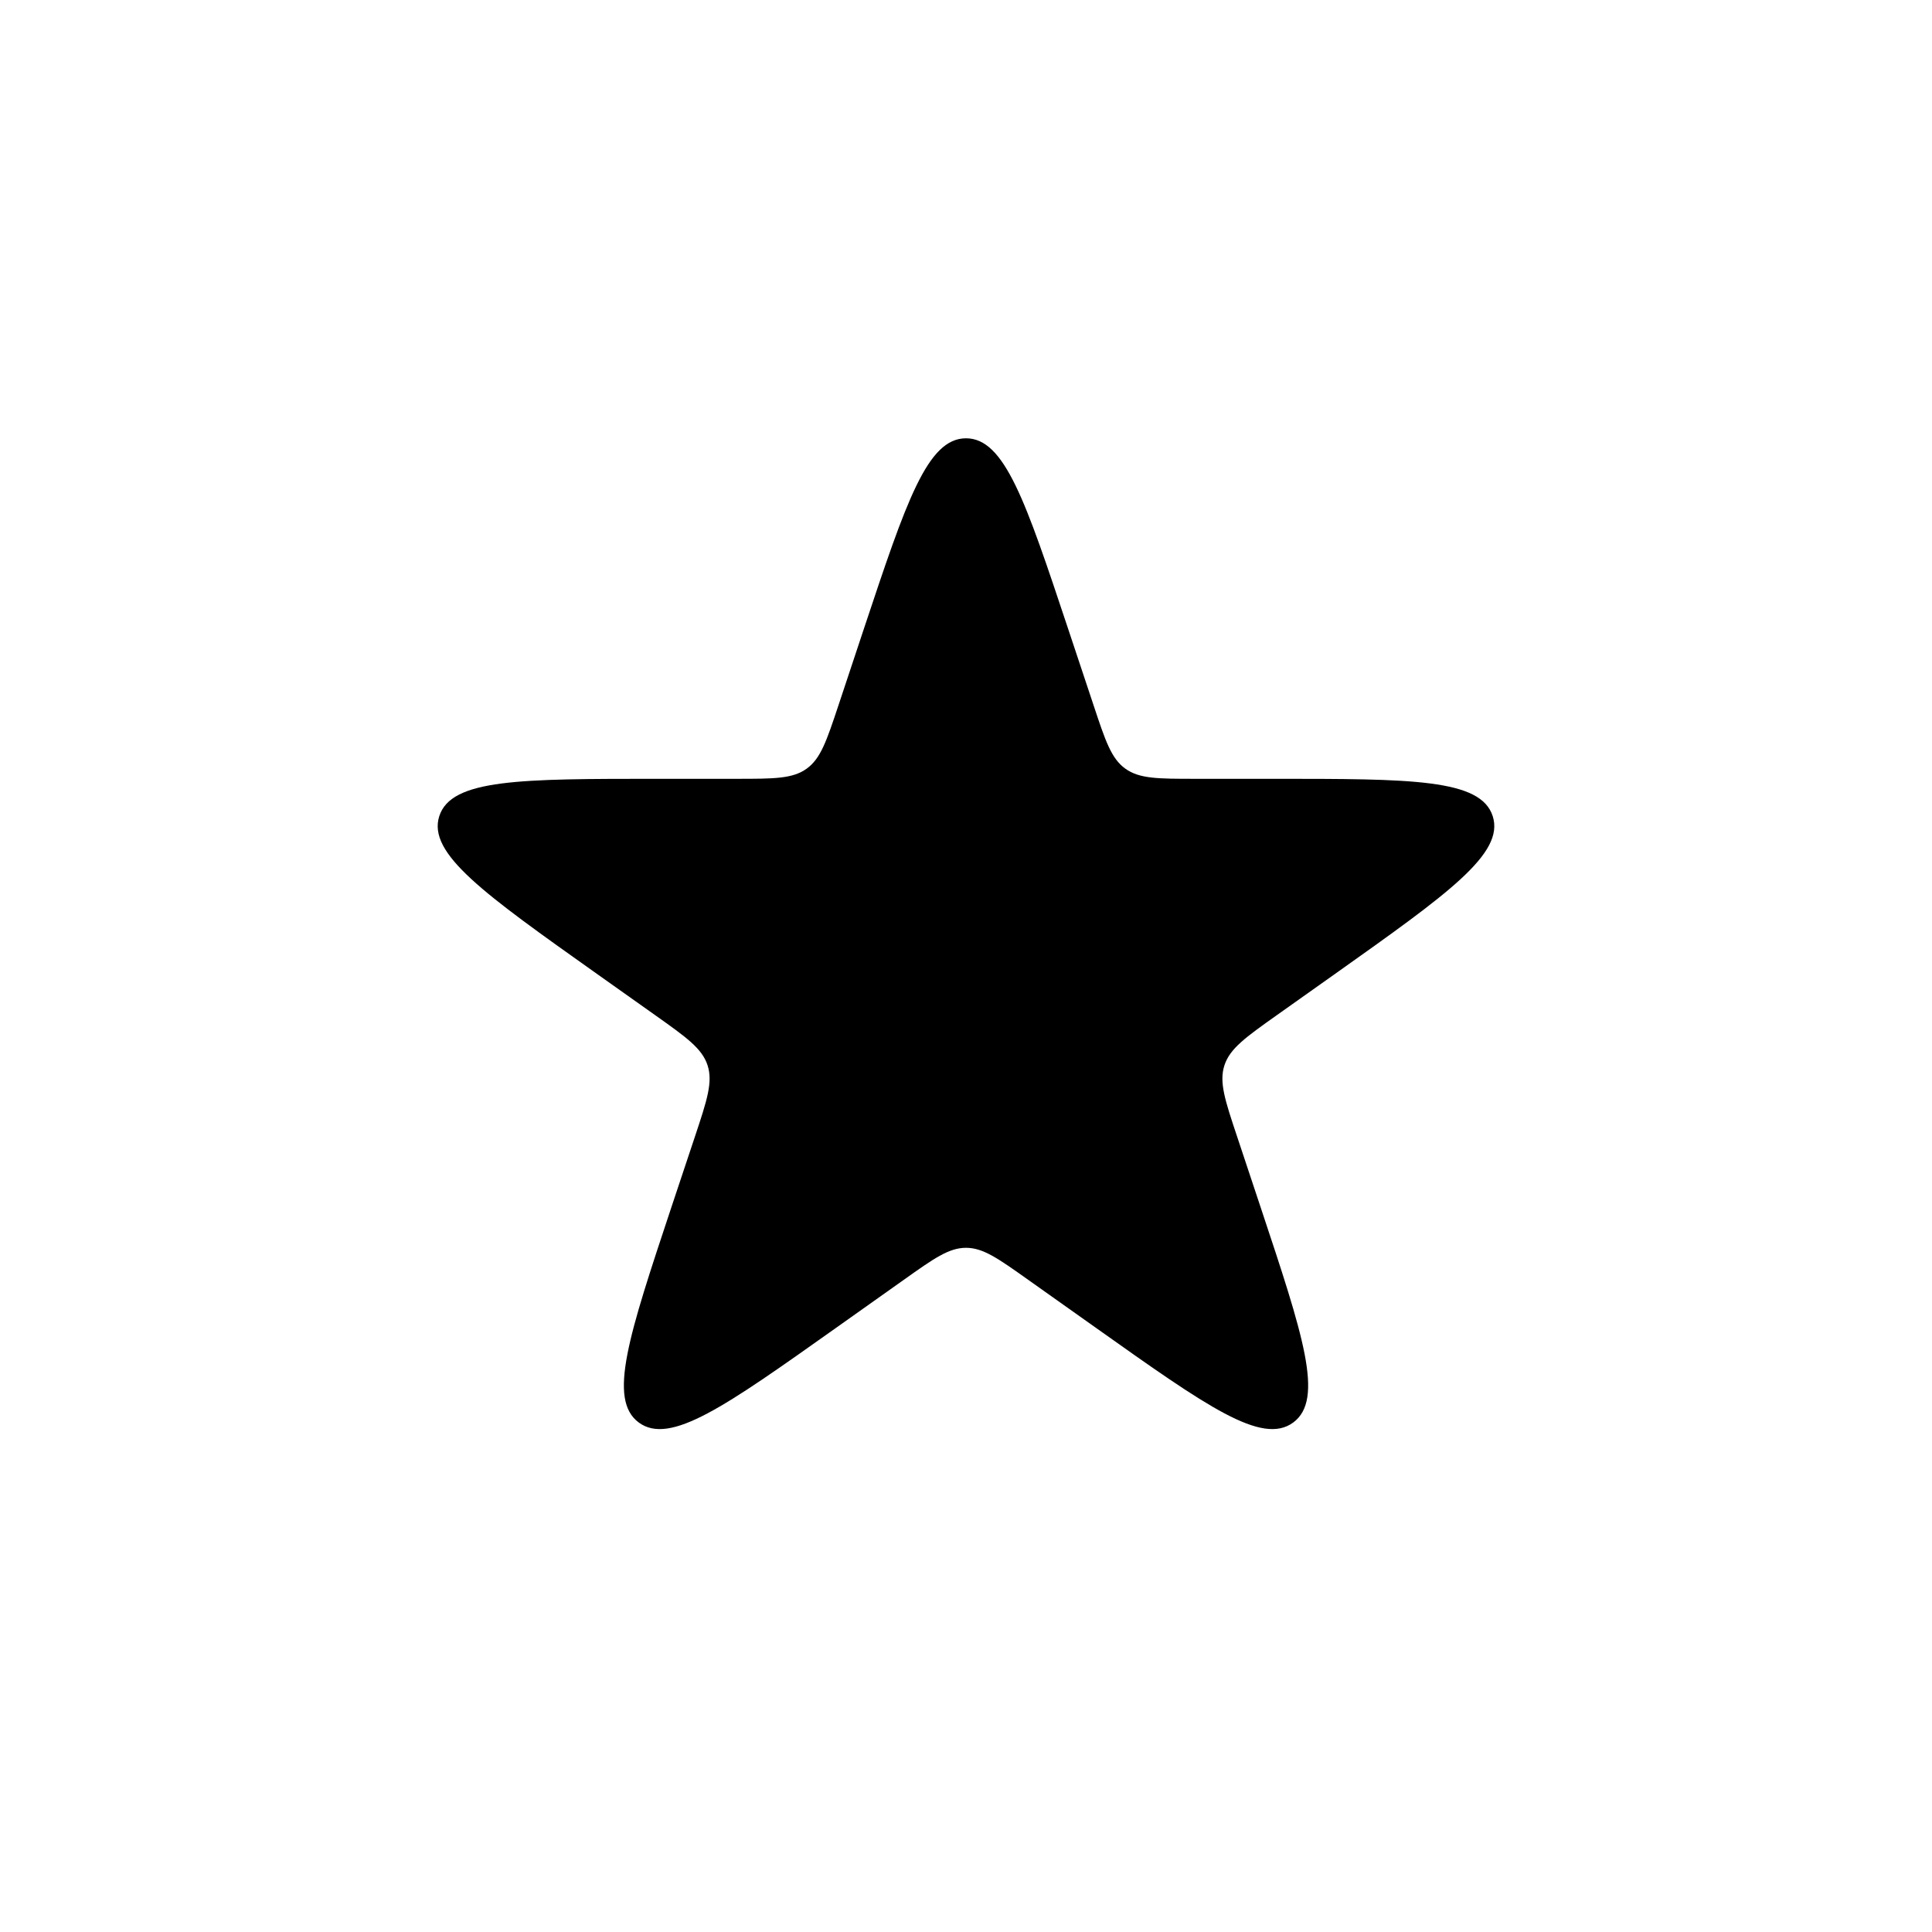 <svg viewBox="0 0 36 36" fill="none" xmlns="http://www.w3.org/2000/svg">
<path d="M16.102 11.702C16.887 9.345 17.279 8.167 18 8.167C18.721 8.167 19.113 9.345 19.898 11.702L20.378 13.144C20.597 13.804 20.707 14.135 20.969 14.323C21.231 14.512 21.579 14.512 22.275 14.512H23.724C26.303 14.512 27.593 14.512 27.815 15.209C28.037 15.905 26.985 16.651 24.881 18.144L23.792 18.916C23.21 19.329 22.919 19.536 22.816 19.849C22.713 20.163 22.826 20.502 23.052 21.179L23.487 22.487C24.283 24.879 24.681 26.074 24.098 26.506C23.515 26.937 22.488 26.208 20.432 24.75L19.157 23.846C18.598 23.449 18.319 23.251 18 23.251C17.681 23.251 17.402 23.449 16.843 23.846L15.568 24.75C13.512 26.208 12.485 26.937 11.902 26.506C11.32 26.074 11.718 24.879 12.513 22.487L12.949 21.179C13.174 20.502 13.287 20.163 13.184 19.849C13.082 19.536 12.79 19.329 12.208 18.916L11.119 18.144C9.015 16.651 7.963 15.905 8.185 15.209C8.407 14.512 9.697 14.512 12.276 14.512H13.725C14.421 14.512 14.769 14.512 15.031 14.323C15.293 14.135 15.403 13.804 15.623 13.144L16.102 11.702Z" fill="currentColor"/>
</svg>
